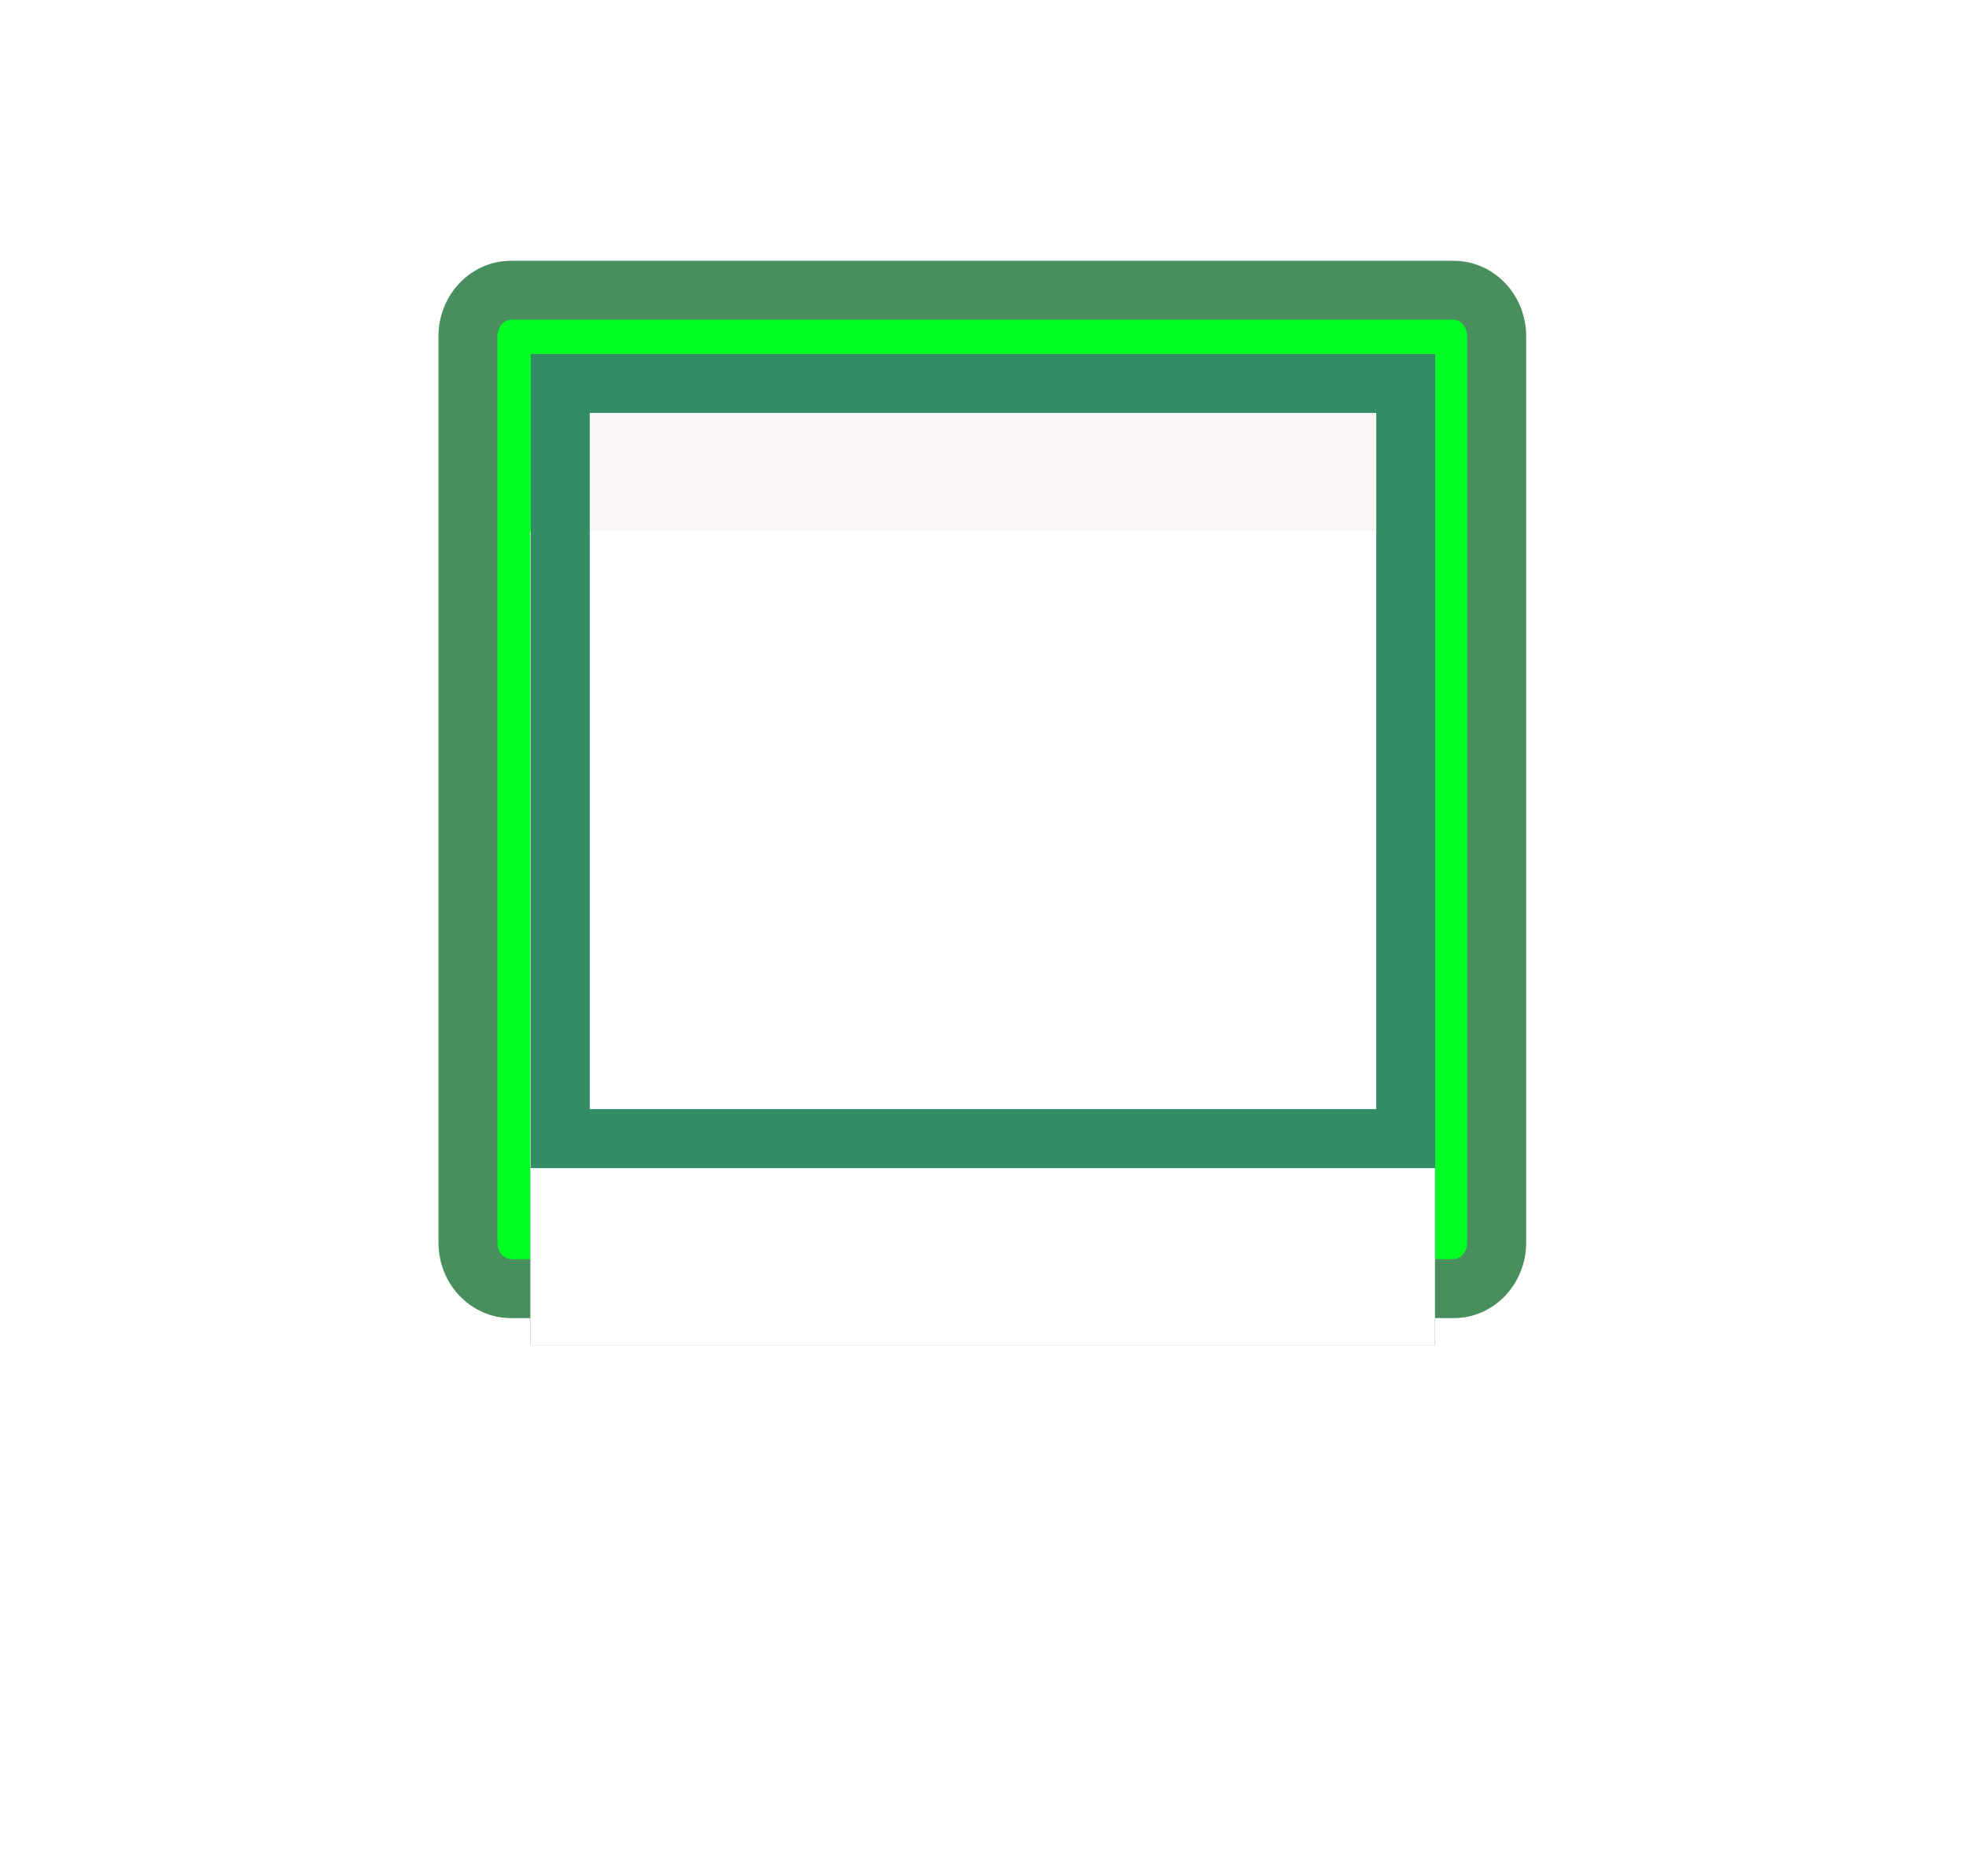 <svg xmlns="http://www.w3.org/2000/svg" xmlns:xlink="http://www.w3.org/1999/xlink" width="33.337" height="31.803" viewBox="0 0 33.337 31.803">
  <defs>
    <filter id="Rectangle_22268" x="0" y="0" width="33.337" height="31.803" filterUnits="userSpaceOnUse">
      <feOffset dy="3" input="SourceAlpha"/>
      <feGaussianBlur stdDeviation="3" result="blur"/>
      <feFlood/>
      <feComposite operator="in" in2="blur"/>
    </filter>
    <filter id="Rectangle_22268-2" x="0" y="0" width="33.337" height="31.803" filterUnits="userSpaceOnUse">
      <feOffset dy="3" input="SourceAlpha"/>
      <feGaussianBlur stdDeviation="3" result="blur-2"/>
      <feFlood flood-color="#090802" flood-opacity="0.98" result="color"/>
      <feComposite operator="out" in="SourceGraphic" in2="blur-2"/>
      <feComposite operator="in" in="color"/>
      <feComposite operator="in" in2="SourceGraphic"/>
    </filter>
  </defs>
  <g id="Checkbox" transform="translate(7.435 4.421)">
    <g id="Checkbox-2" data-name="Checkbox" style="isolation: isolate">
      <g id="Group_31359" data-name="Group 31359">
        <g id="Rectangle" transform="translate(0 0)" fill="#0f2">
          <path d="M 17.215 17.425 L 1.23 17.425 C 0.827 17.425 0.5 17.075 0.5 16.644 L 0.5 1.28 C 0.5 0.85 0.827 0.5 1.23 0.5 L 17.215 0.5 C 17.617 0.5 17.944 0.85 17.944 1.28 L 17.944 16.644 C 17.944 17.075 17.617 17.425 17.215 17.425 Z" stroke="none"/>
          <path d="M 1.23 1 C 1.105 1 1 1.128 1 1.28 L 1 16.644 C 1 16.796 1.105 16.925 1.23 16.925 L 17.215 16.925 C 17.339 16.925 17.444 16.796 17.444 16.644 L 17.444 1.28 C 17.444 1.128 17.339 1 17.215 1 L 1.23 1 M 1.23 0 L 17.215 0 C 17.894 0 18.444 0.573 18.444 1.28 L 18.444 16.644 C 18.444 17.352 17.894 17.925 17.215 17.925 L 1.23 17.925 C 0.551 17.925 -1.9073486328125e-06 17.352 -1.9073486328125e-06 16.644 L -1.9073486328125e-06 1.28 C -1.9073486328125e-06 0.573 0.551 0 1.23 0 Z" stroke="none" fill="#498f5e"/>
        </g>
        <g data-type="innerShadowGroup">
          <g transform="matrix(1, 0, 0, 1, -7.44, -4.42)" filter="url(#Rectangle_22268)">
            <g id="Rectangle_22268-3" data-name="Rectangle 22268" transform="translate(9 6)" fill="#f8f5f4" stroke="#318d64" stroke-width="1">
              <rect width="15.337" height="13.803" stroke="none"/>
              <rect x="0.5" y="0.5" width="14.337" height="12.803" fill="none"/>
            </g>
          </g>
          <rect id="Rectangle_22268-4" data-name="Rectangle 22268" width="15.337" height="13.803" transform="translate(1.565 1.579)" fill="#f8f5f4"/>
          <g transform="matrix(1, 0, 0, 1, -7.44, -4.42)" filter="url(#Rectangle_22268-2)">
            <rect id="Rectangle_22268-5" data-name="Rectangle 22268" width="15.337" height="13.803" transform="translate(9 6)" fill="#fff"/>
          </g>
          <g id="Rectangle_22268-6" data-name="Rectangle 22268" transform="translate(1.565 1.579)" fill="none" stroke="#318d64" stroke-width="1">
            <rect width="15.337" height="13.803" stroke="none"/>
            <rect x="0.5" y="0.5" width="14.337" height="12.803" fill="none"/>
          </g>
        </g>
      </g>
    </g>
  </g>
</svg>
